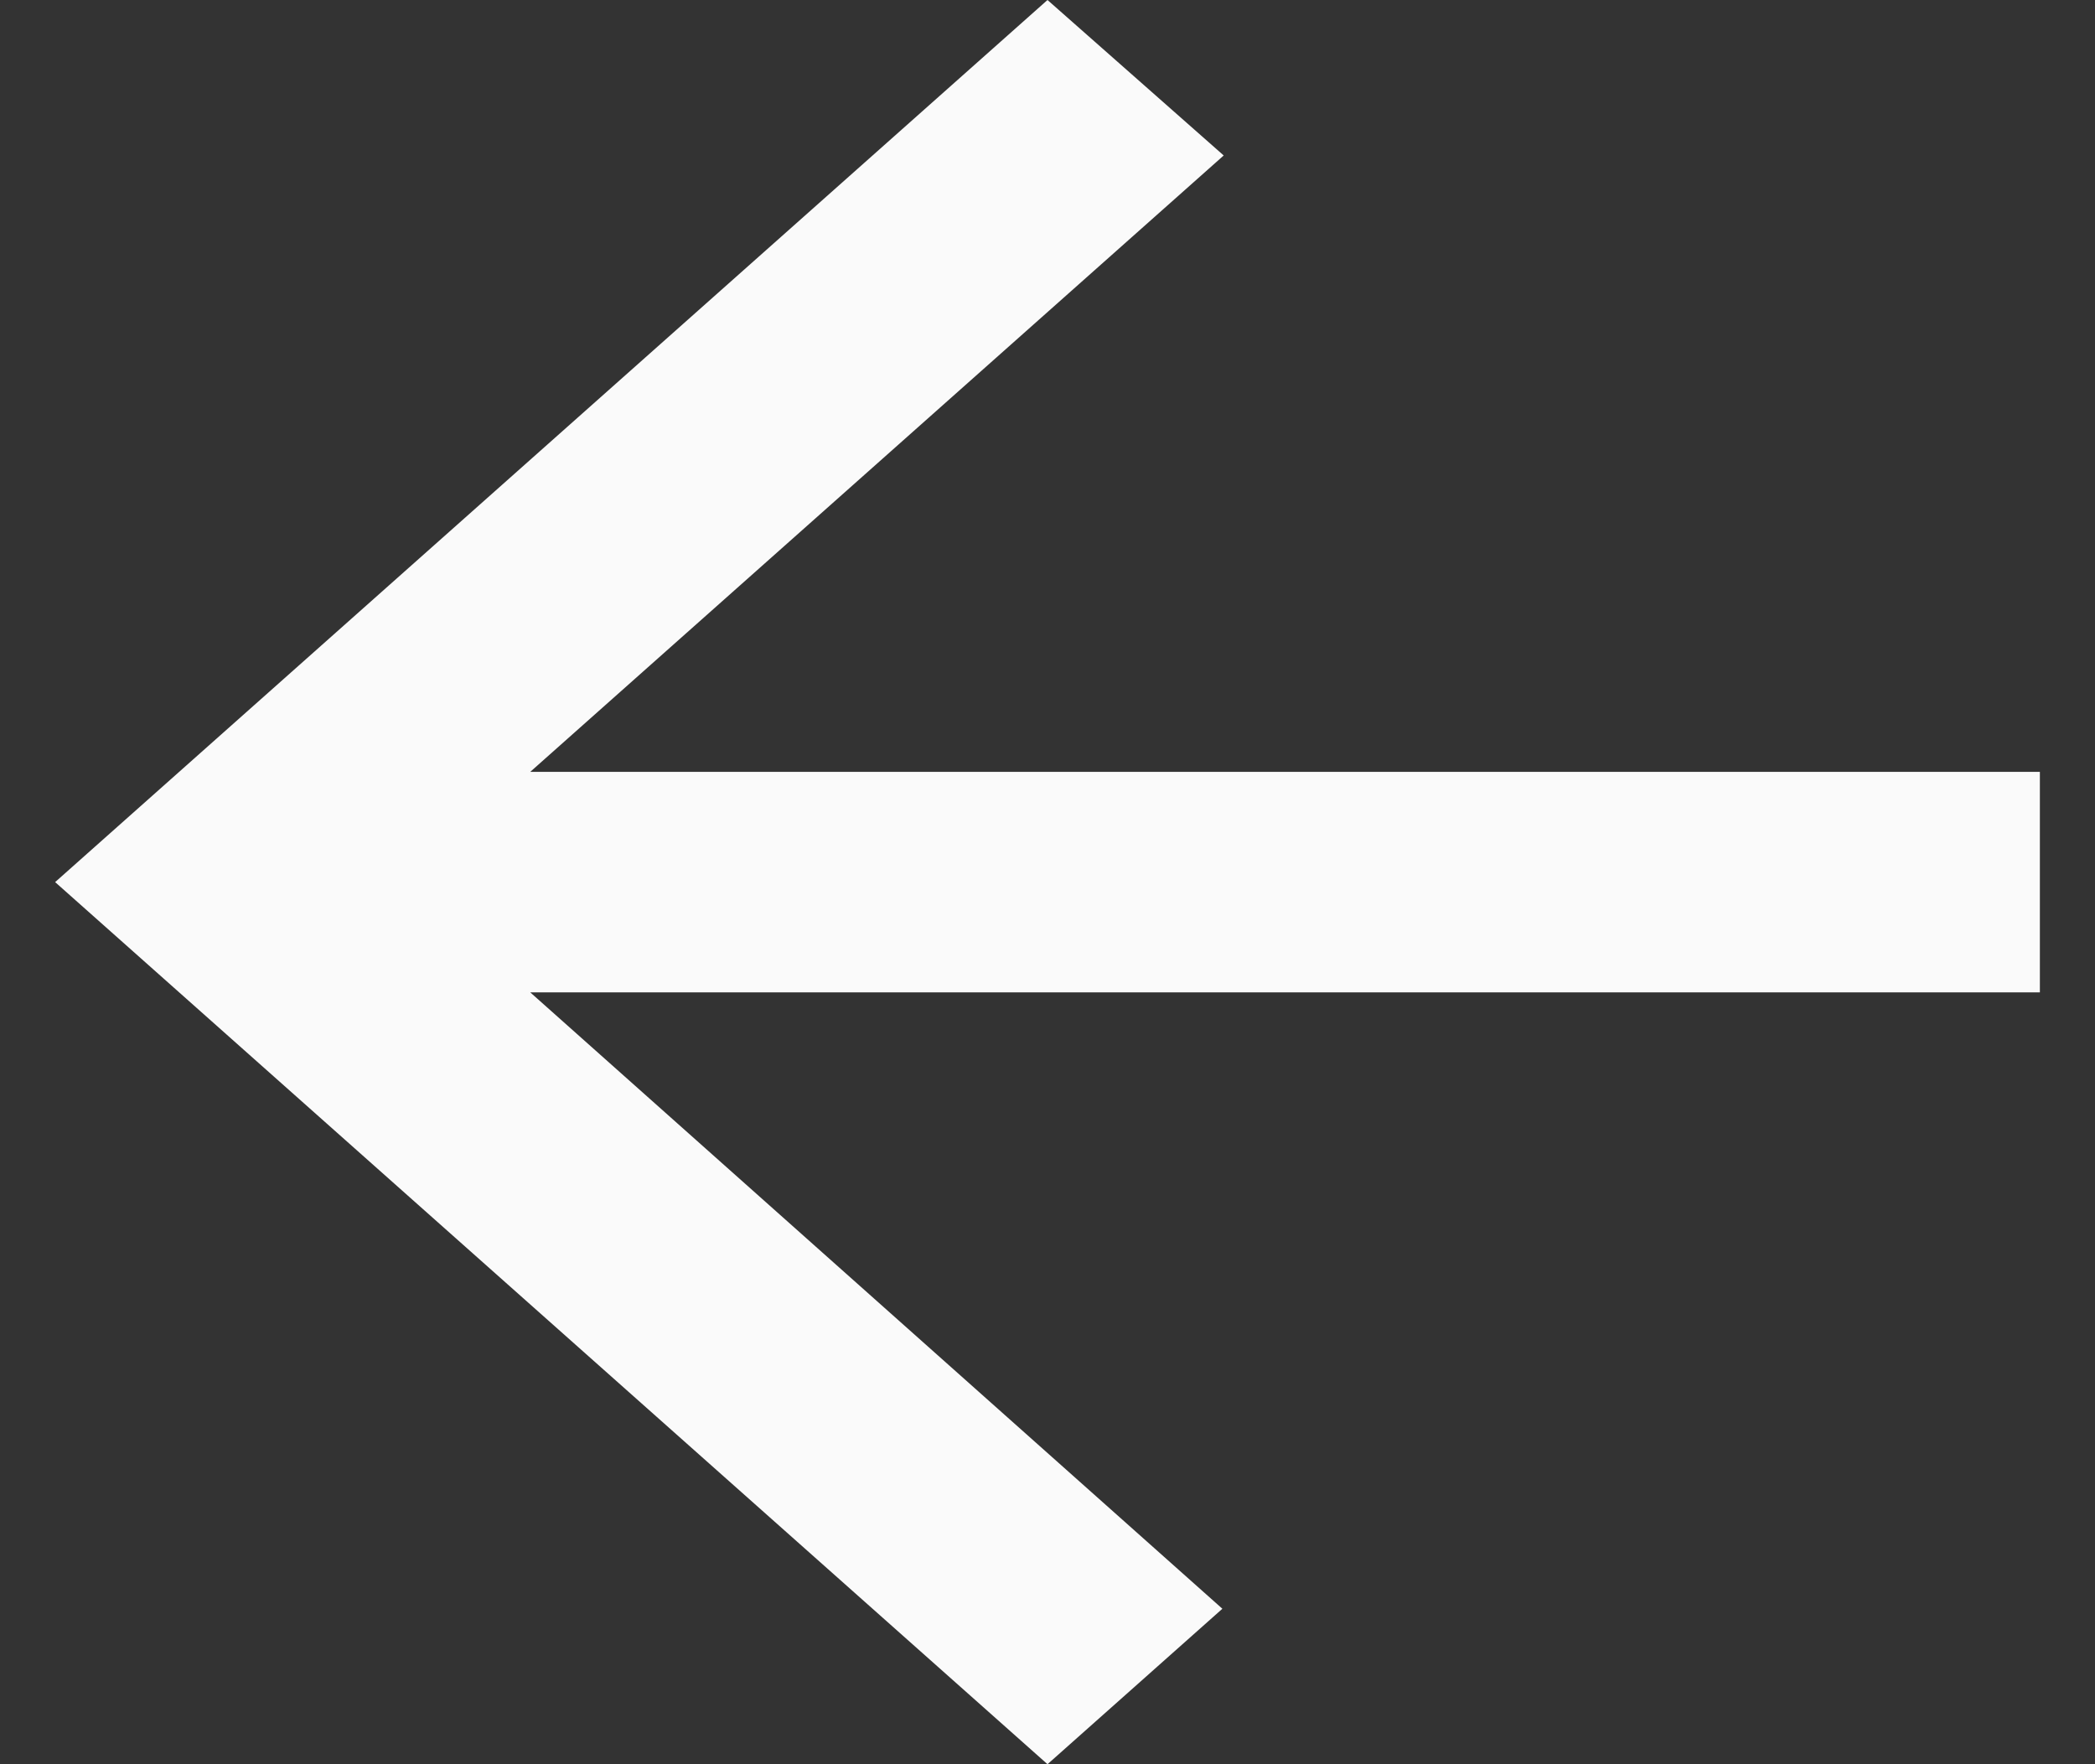 <svg width="19" height="16" viewBox="0 0 19 16" fill="none" xmlns="http://www.w3.org/2000/svg">
<rect x="0" y="0" width="19" height="16" fill="#333333" stroke="none"/>
<path d="M18.5 7H4.809L11.098 1.41L9.5 0L0.5 8L9.5 16L11.086 14.59L4.809 9H18.5V7Z" fill="#FAFAFA"/>
</svg>
